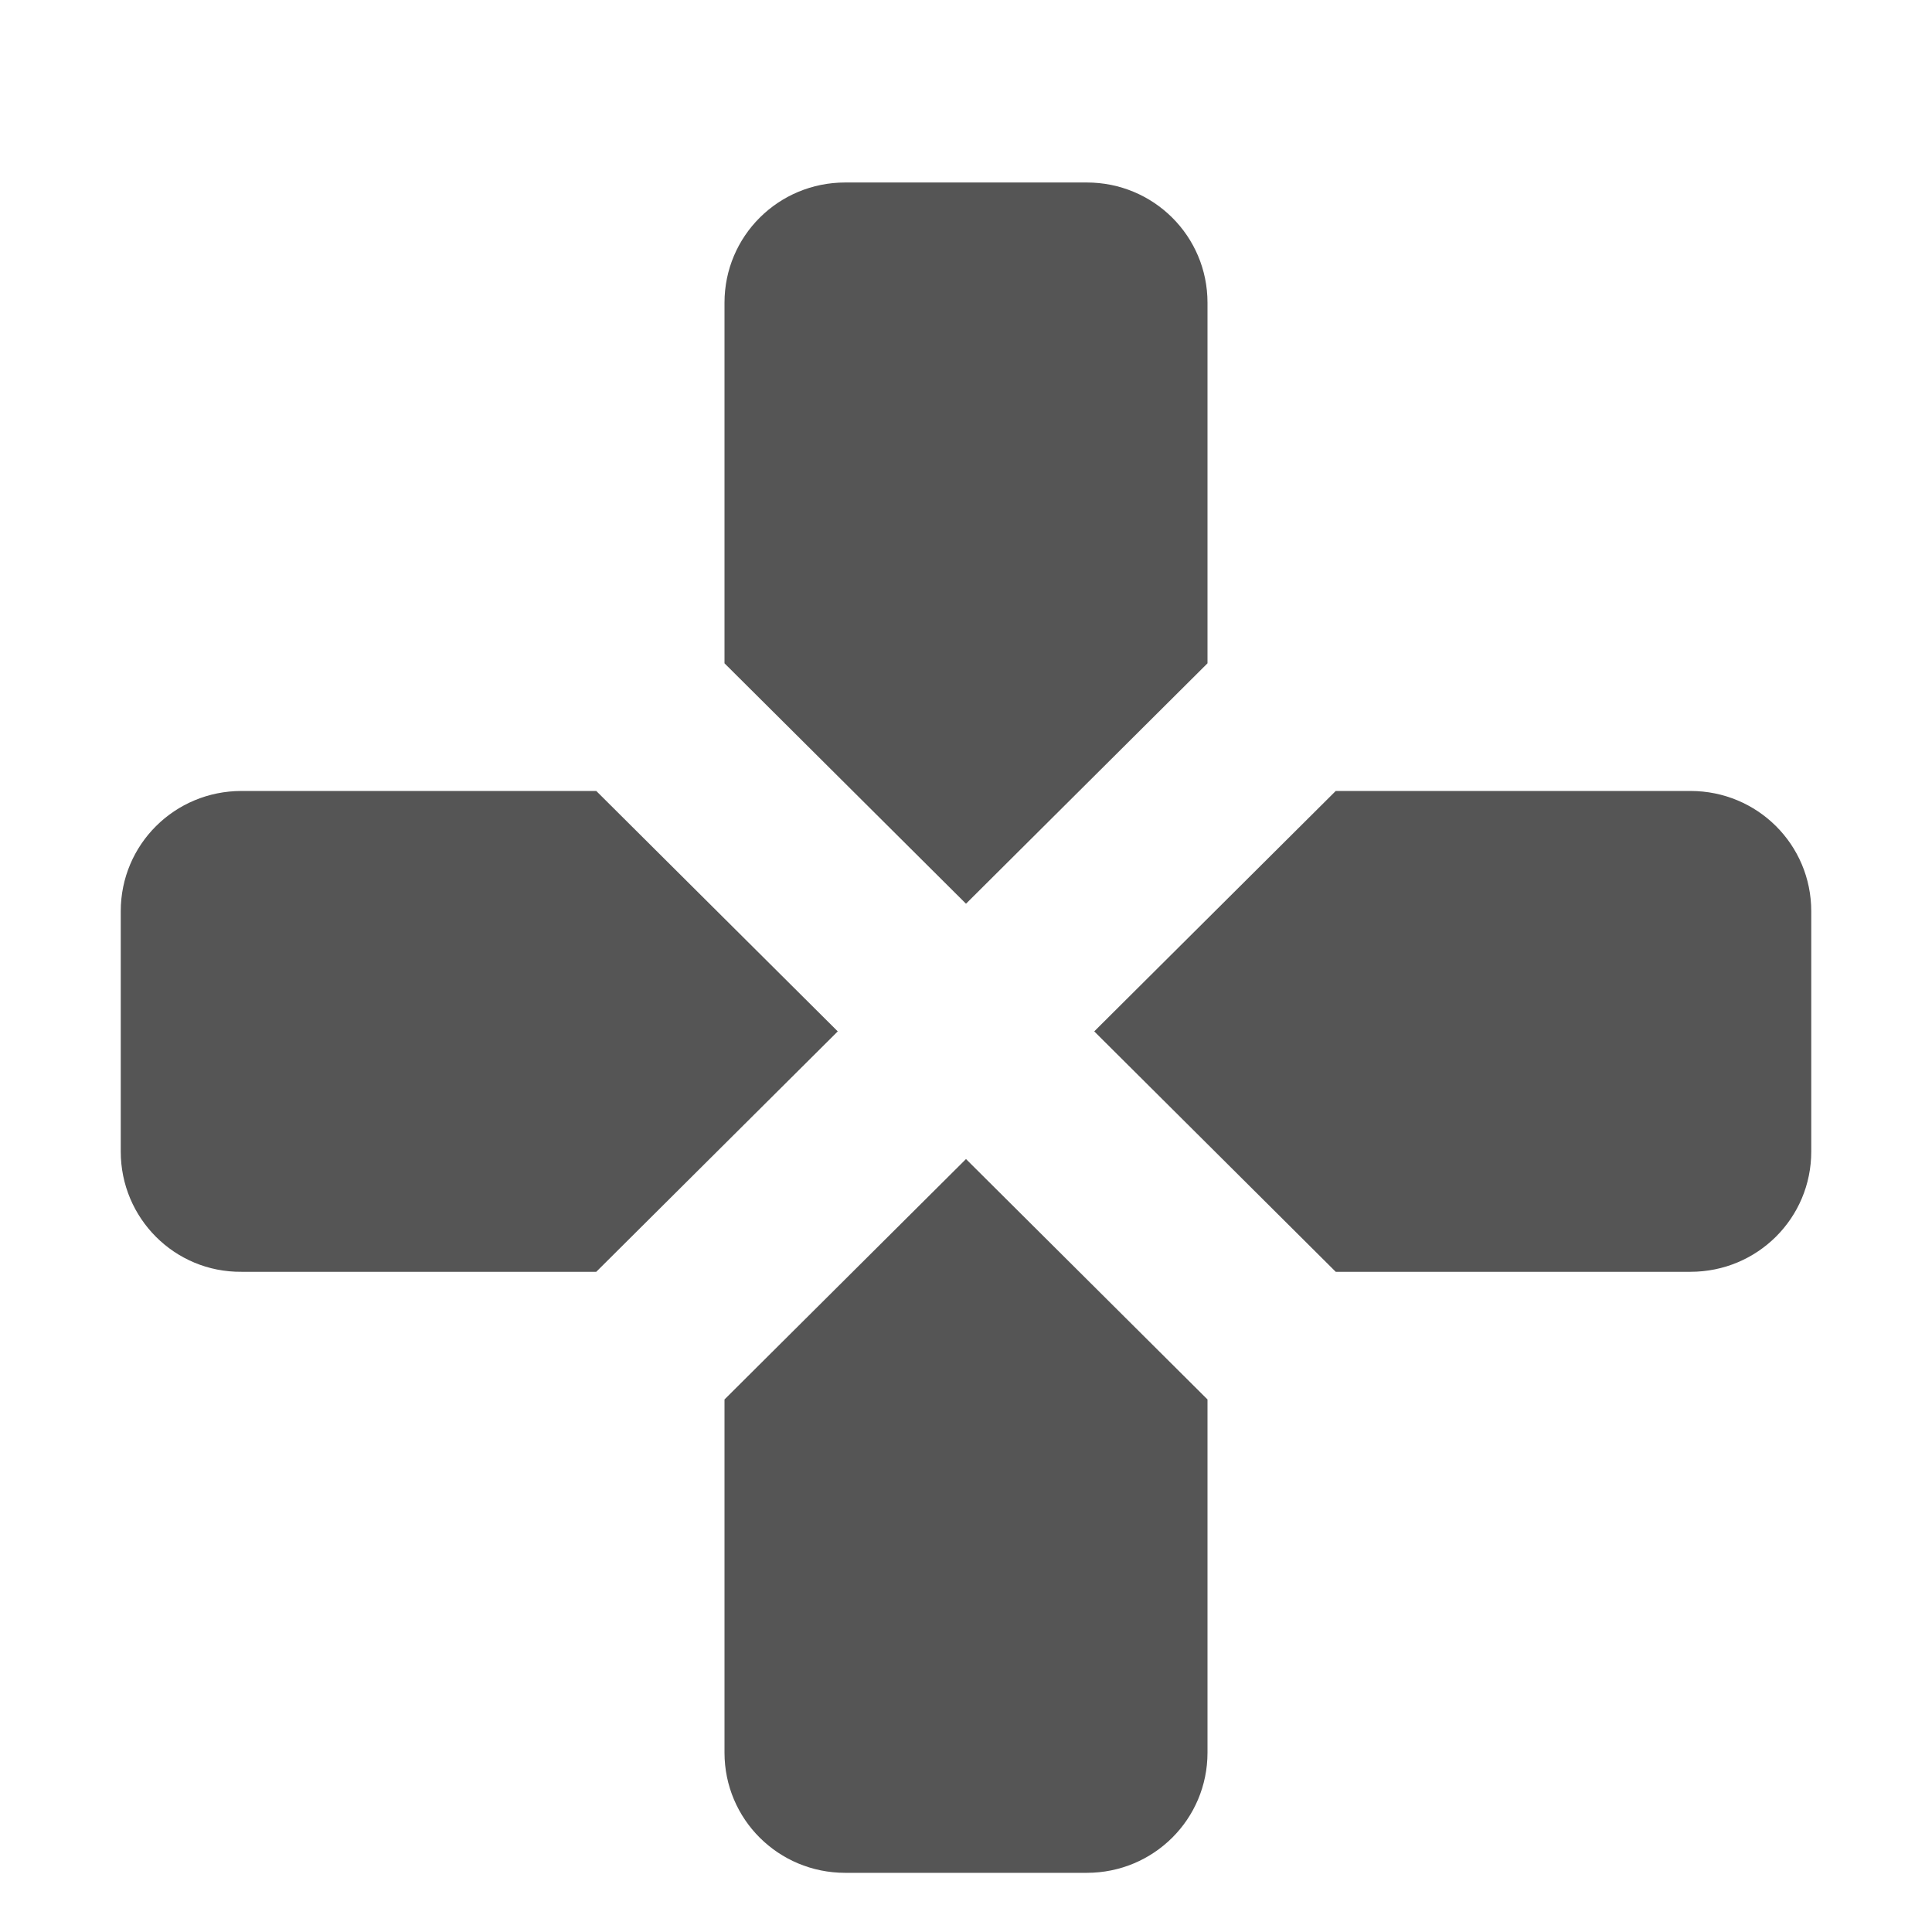<?xml version="1.0" encoding="UTF-8"?>
<!-- Created with Inkscape (http://www.inkscape.org/) -->
<svg width="32" height="32" enable-background="new" version="1.1" xmlns="http://www.w3.org/2000/svg">
 <title>Paper Symbolic Icon Theme</title>
 <defs>
  <filter id="filter7554" x="0" y="0" width="1" height="1" color-interpolation-filters="sRGB">
   <feBlend in2="BackgroundImage" mode="darken"/>
  </filter>
 </defs>
 <g transform="matrix(2 0 0 1.991 -1050 317.72)" filter="url(#filter7554)">
  <path d="m532-158.06c-0.554 0-1 0.446-1 1v3l2 2 2-2v-3c0-0.554-0.446-1-1-1zm-5 5.062c-0.554 0-1 0.446-1 1v2c0 0.554 0.446 1.005 1 1h2.938l2-2-2-2zm9.062 0-2 2 2 2h2.938c0.554 0 1-0.446 1-1v-2c0-0.554-0.446-1-1-1zm-3.062 3.062-2 2v2.938c0 0.554 0.446 1 1 1h2c0.554 0 1-0.446 1-1v-2.938z" fill="#555"/>
 </g>
</svg>
